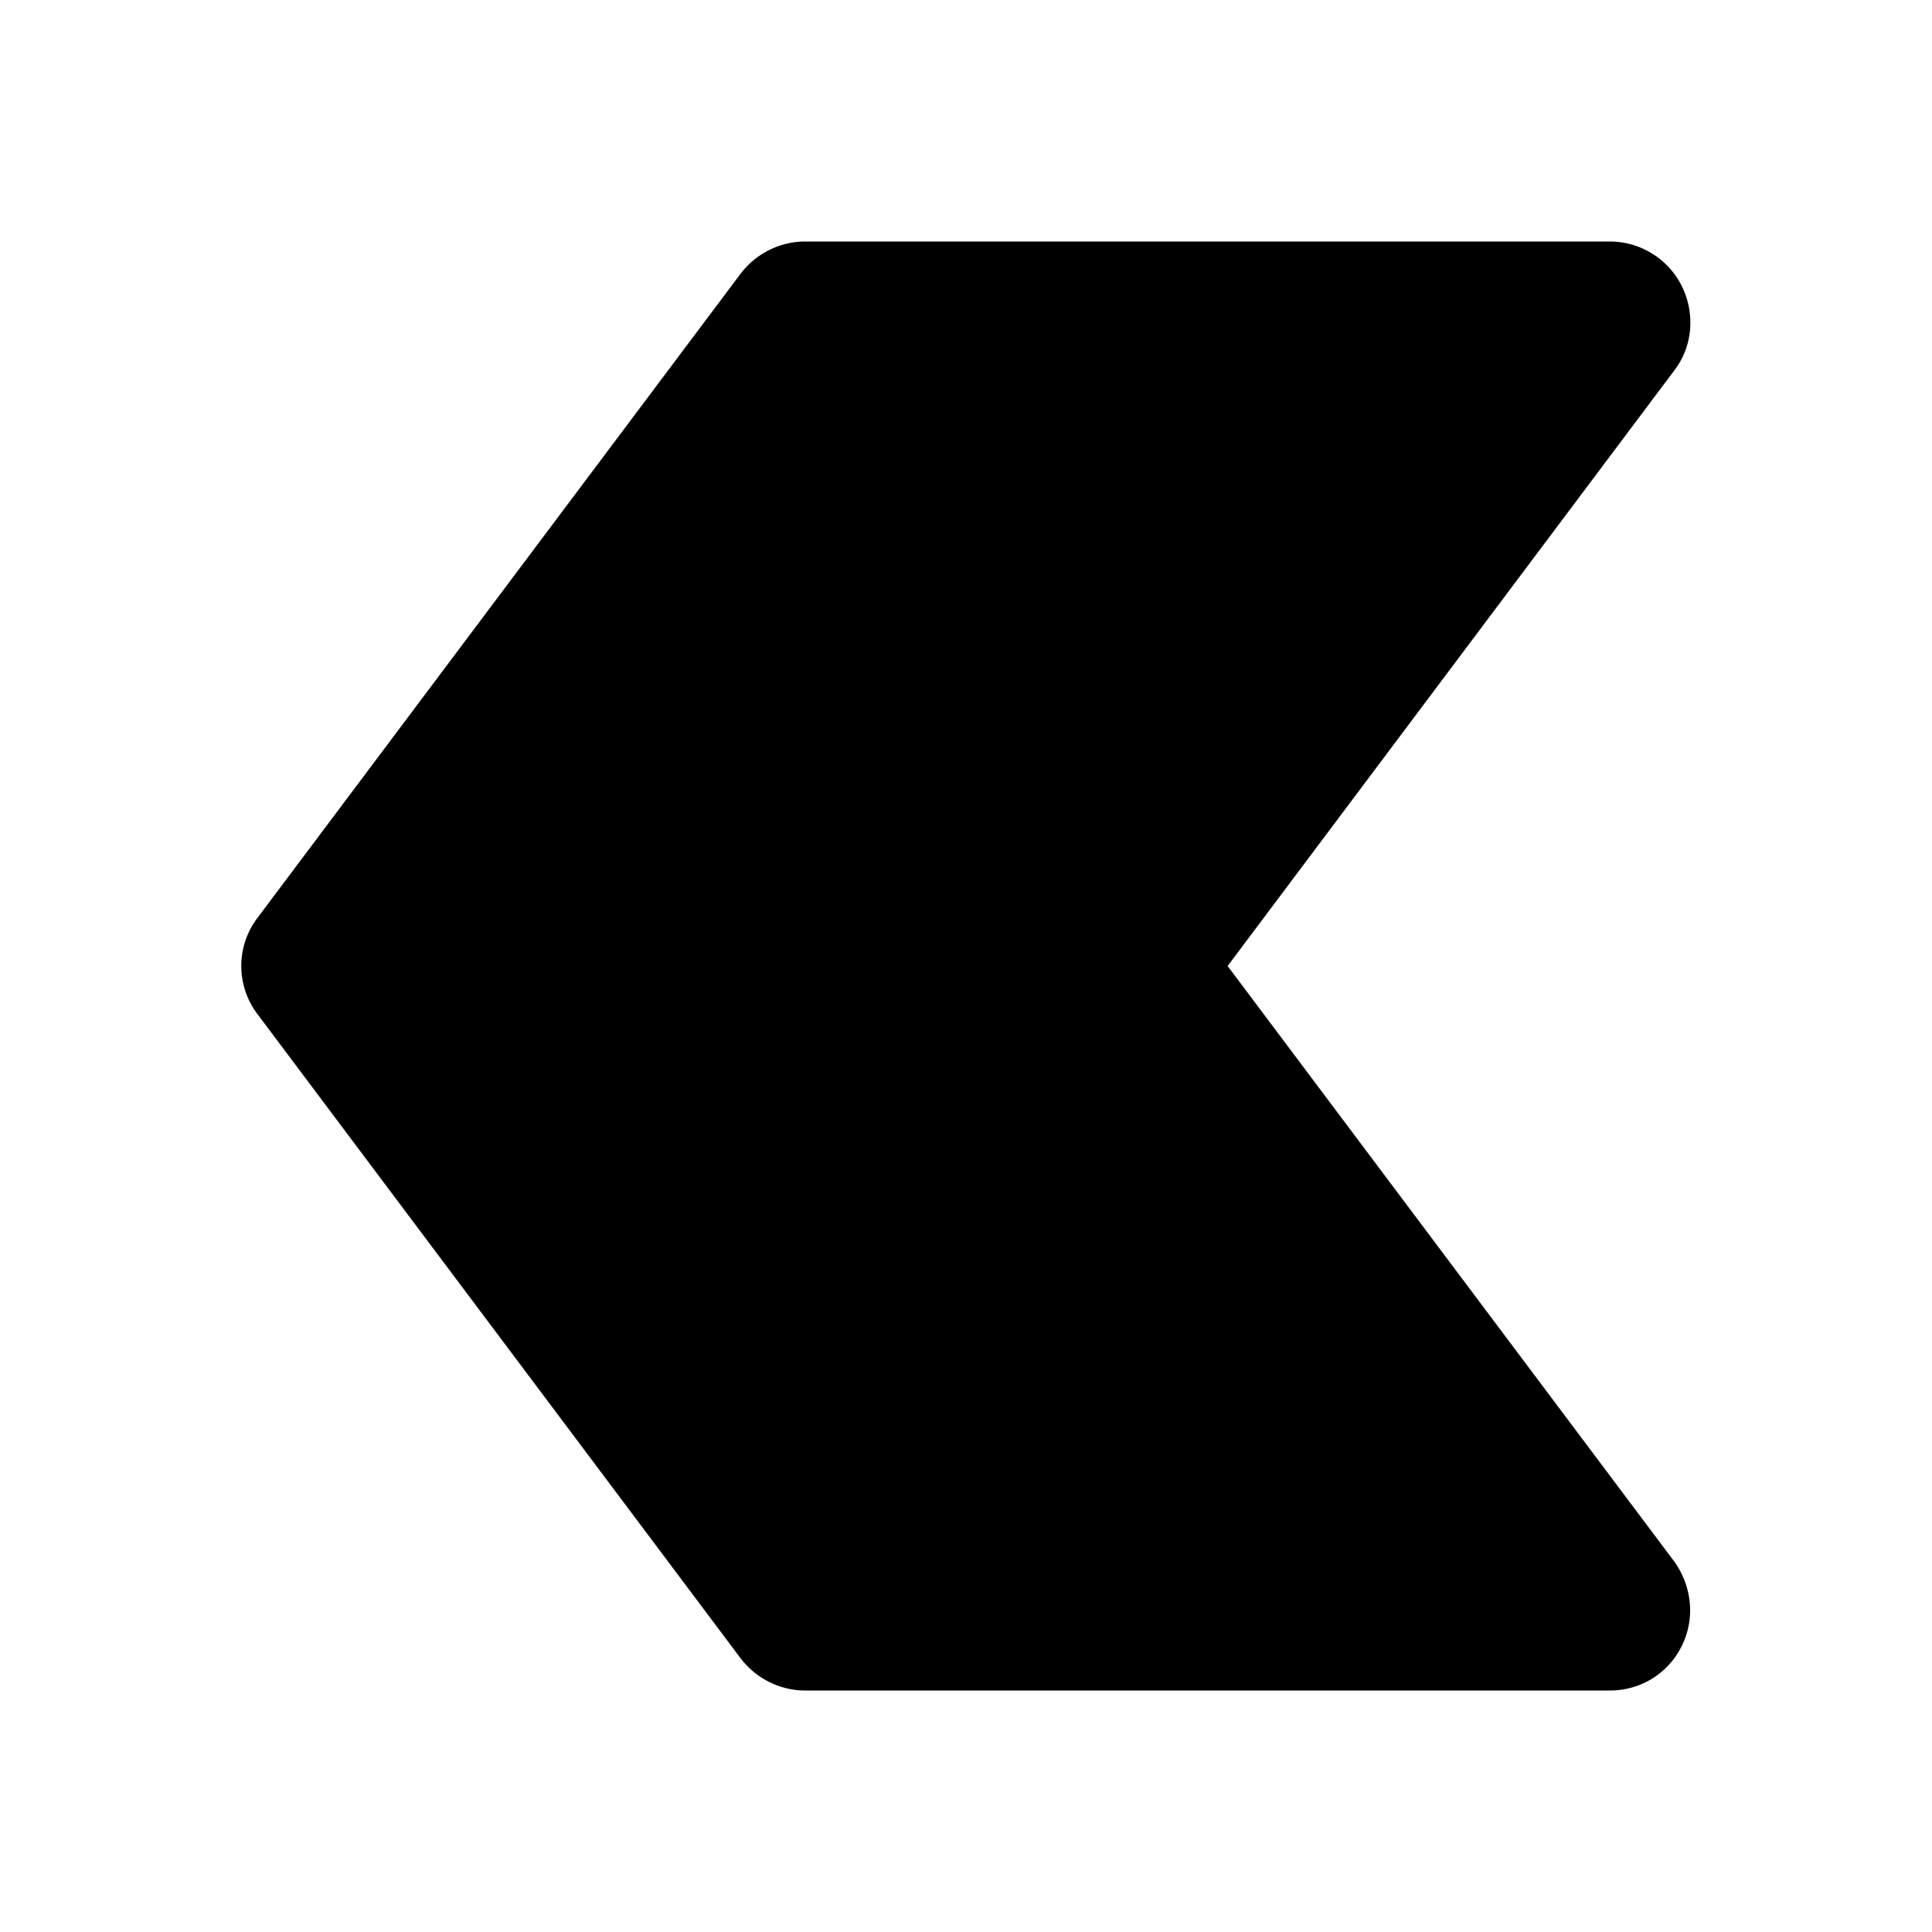 <svg xmlns="http://www.w3.org/2000/svg" width="24" height="24"><!--Boxicons v3.0 https://boxicons.com | License  https://docs.boxicons.com/free--><path d="M20.89 3.55A1 1 0 0 0 20 3H10c-.31 0-.61.15-.8.4l-6 8a.99.99 0 0 0 0 1.2l6 8c.19.25.49.4.8.4h10c.38 0 .72-.21.89-.55s.13-.74-.09-1.05L15.25 12l5.55-7.4c.23-.3.26-.71.09-1.05"/></svg>